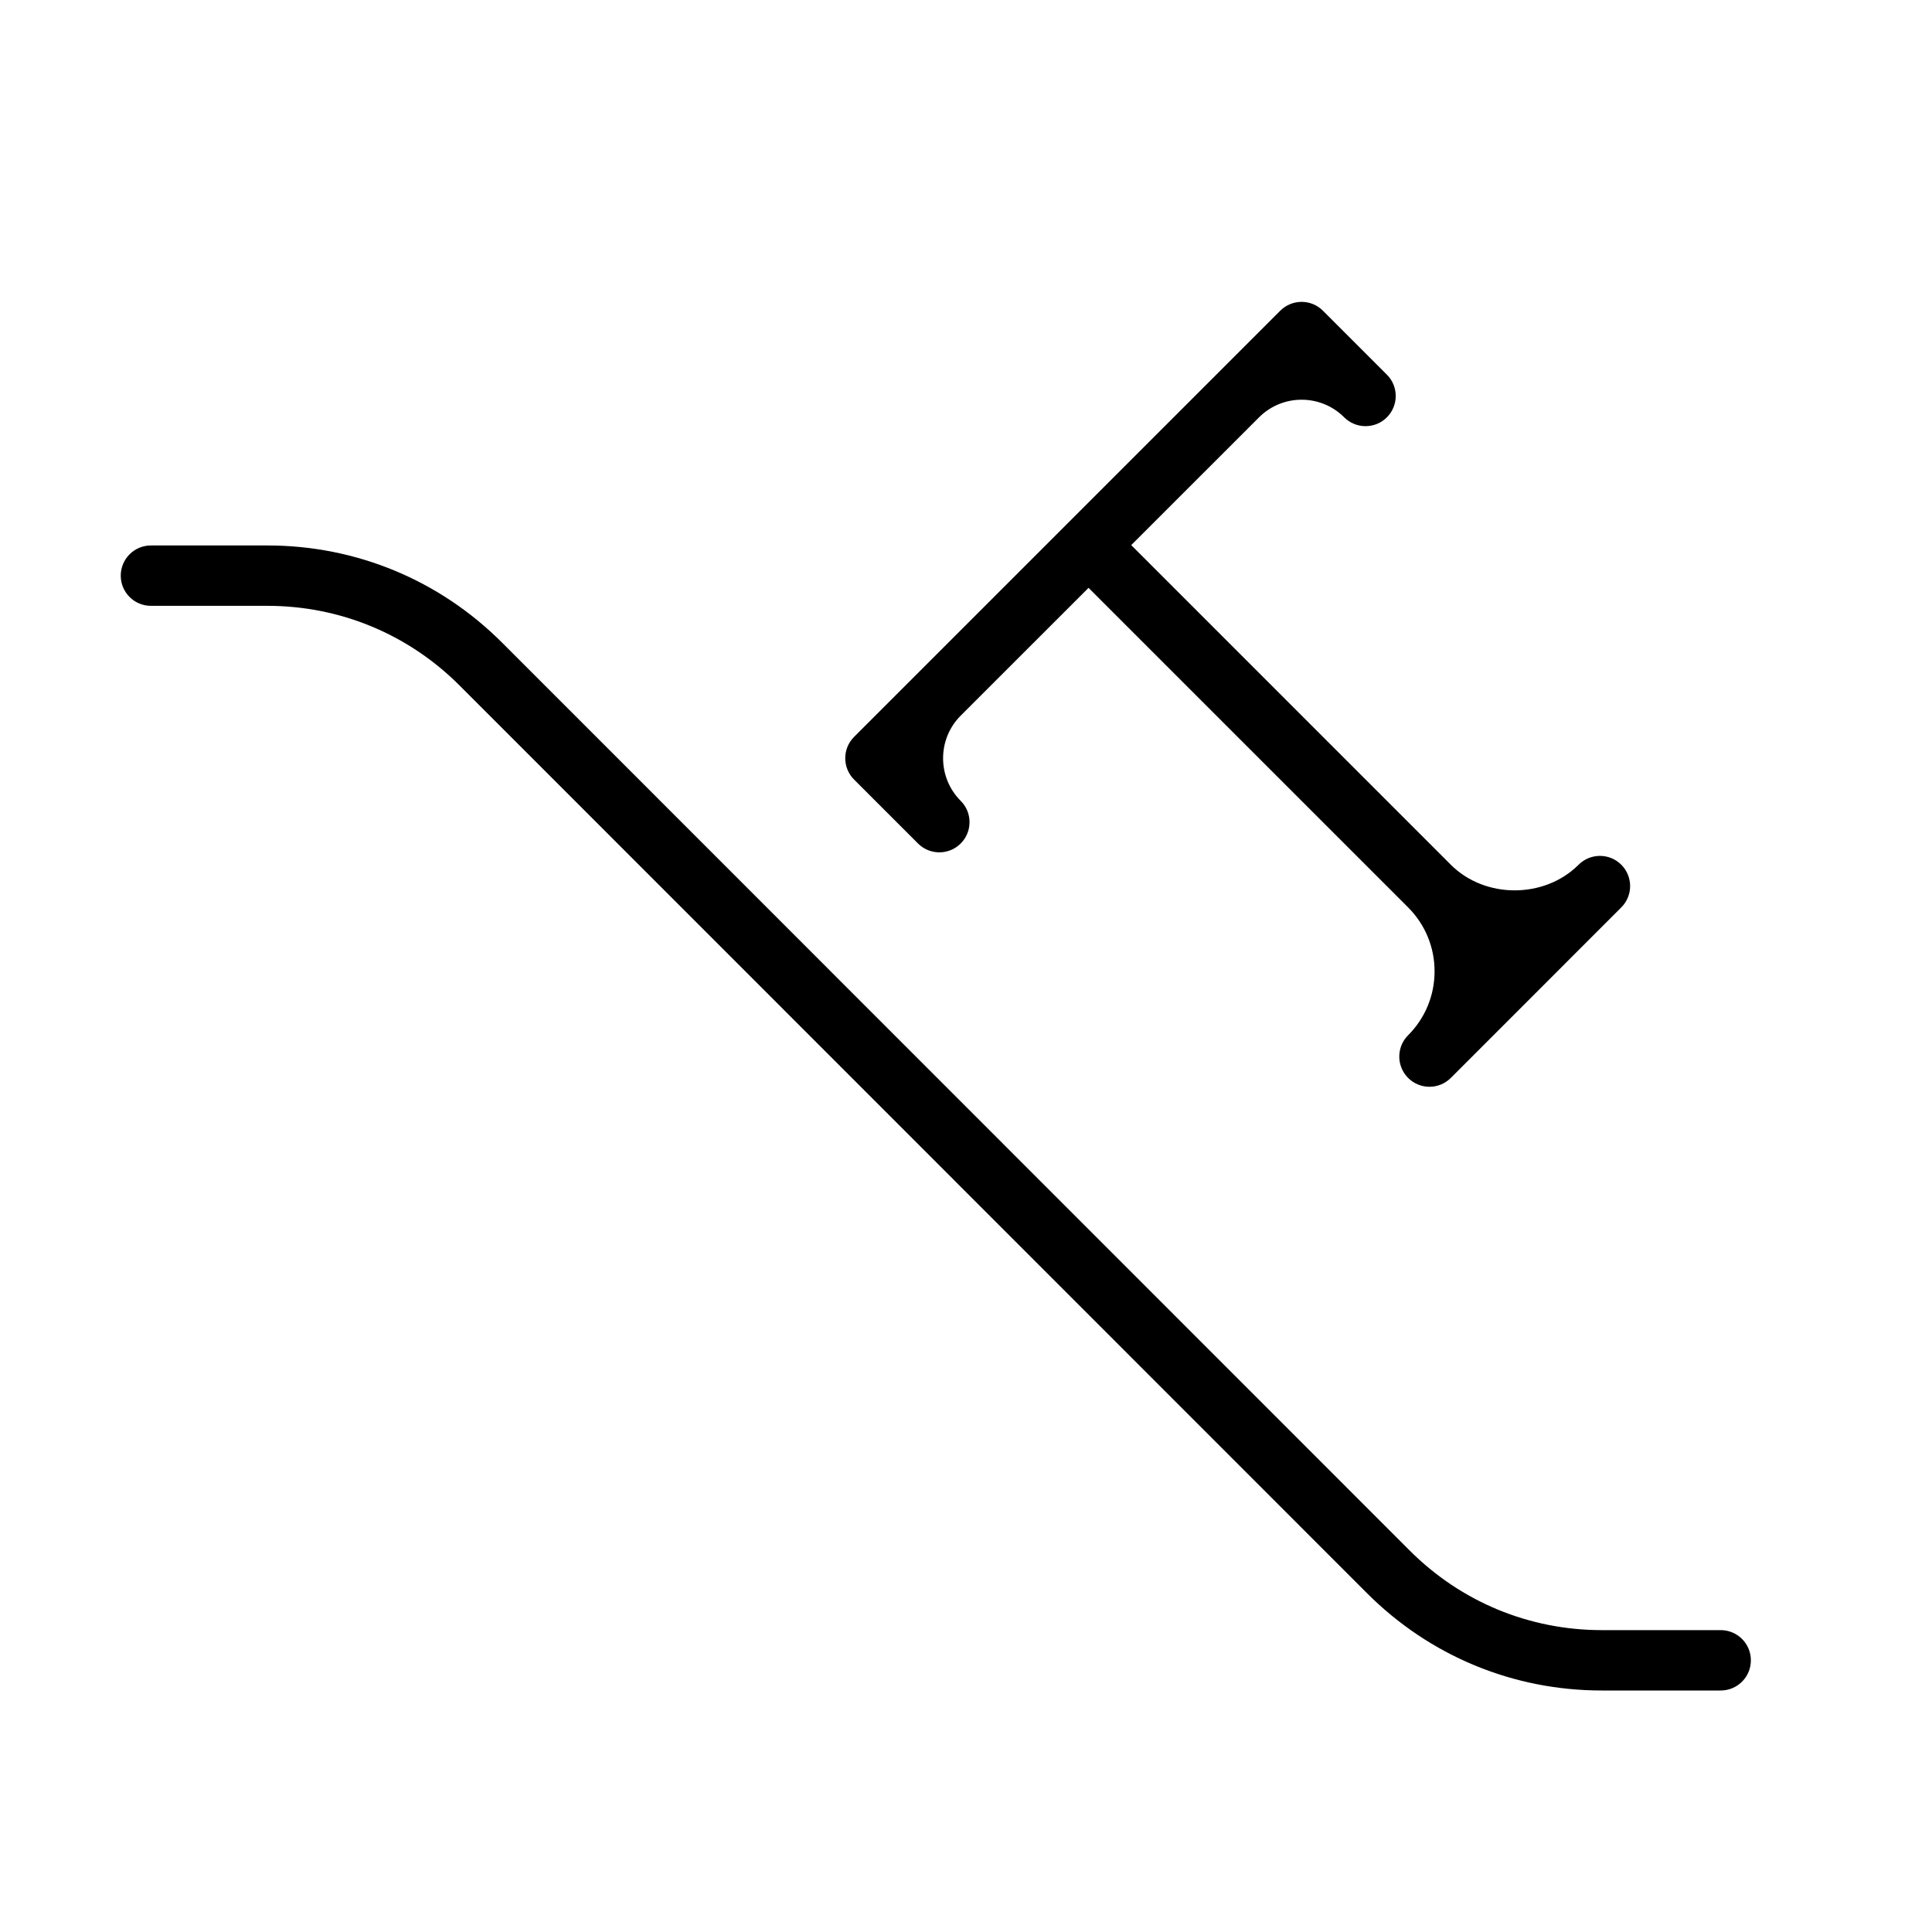 <?xml version="1.0" encoding="UTF-8" standalone="no"?>
<svg width="64px" height="64px" viewBox="0 0 64 64" version="1.1" xmlns="http://www.w3.org/2000/svg" xmlns:xlink="http://www.w3.org/1999/xlink">
    <!-- Generator: Sketch 3.7.2 (28276) - http://www.bohemiancoding.com/sketch -->
    <title>typ-path-perpendicular</title>
    <desc>Created with Sketch.</desc>
    <defs></defs>
    <g id="64px-Glyph" stroke="none" stroke-width="1" fill="none" fill-rule="evenodd">
        <g id="typ-path-perpendicular" fill="#000000">
            <path d="M53.707,28.645 C53.316,28.255 52.684,28.255 52.293,28.645 C51.163,29.776 49.191,29.779 48.06,28.645 L37.473,18.058 L41.707,13.825 C42.484,13.047 43.751,13.046 44.528,13.825 C44.724,14.02 44.979,14.117 45.235,14.117 C45.491,14.117 45.747,14.02 45.942,13.825 C46.138,13.629 46.235,13.373 46.235,13.117 C46.235,12.861 46.138,12.605 45.942,12.411 L43.824,10.293 C43.434,9.902 42.801,9.902 42.41,10.293 L28.293,24.41 C27.902,24.8 27.902,25.433 28.293,25.825 L30.41,27.942 C30.605,28.137 30.861,28.235 31.117,28.235 C31.373,28.235 31.629,28.137 31.824,27.942 C32.02,27.747 32.117,27.491 32.117,27.235 C32.117,26.98 32.02,26.724 31.824,26.529 C31.047,25.75 31.047,24.485 31.824,23.707 L36.059,19.473 L46.646,30.059 C47.211,30.625 47.522,31.378 47.522,32.175 C47.522,32.975 47.211,33.727 46.646,34.294 C46.45,34.489 46.353,34.745 46.353,35.001 C46.353,35.255 46.45,35.511 46.646,35.708 C46.841,35.903 47.097,36.001 47.353,36.001 C47.608,36.001 47.864,35.903 48.06,35.708 L53.707,30.059 C53.902,29.864 54,29.608 54,29.352 C54,29.096 53.902,28.84 53.707,28.645" id="Fill-103"></path>
            <path d="M57,56 L53.062,56 C50.124,56 47.361,54.855 45.284,52.777 L15.222,22.706 C13.522,21.006 11.262,20.069 8.857,20.069 L5,20.069 C4.447,20.069 4,19.622 4,19.069 C4,18.517 4.447,18.069 5,18.069 L8.857,18.069 C11.796,18.069 14.559,19.214 16.636,21.292 L46.698,51.363 C48.397,53.064 50.658,54 53.062,54 L57,54 C57.553,54 58,54.447 58,55 C58,55.553 57.553,56 57,56" id="Fill-105"></path>
        </g>
    </g>
</svg>